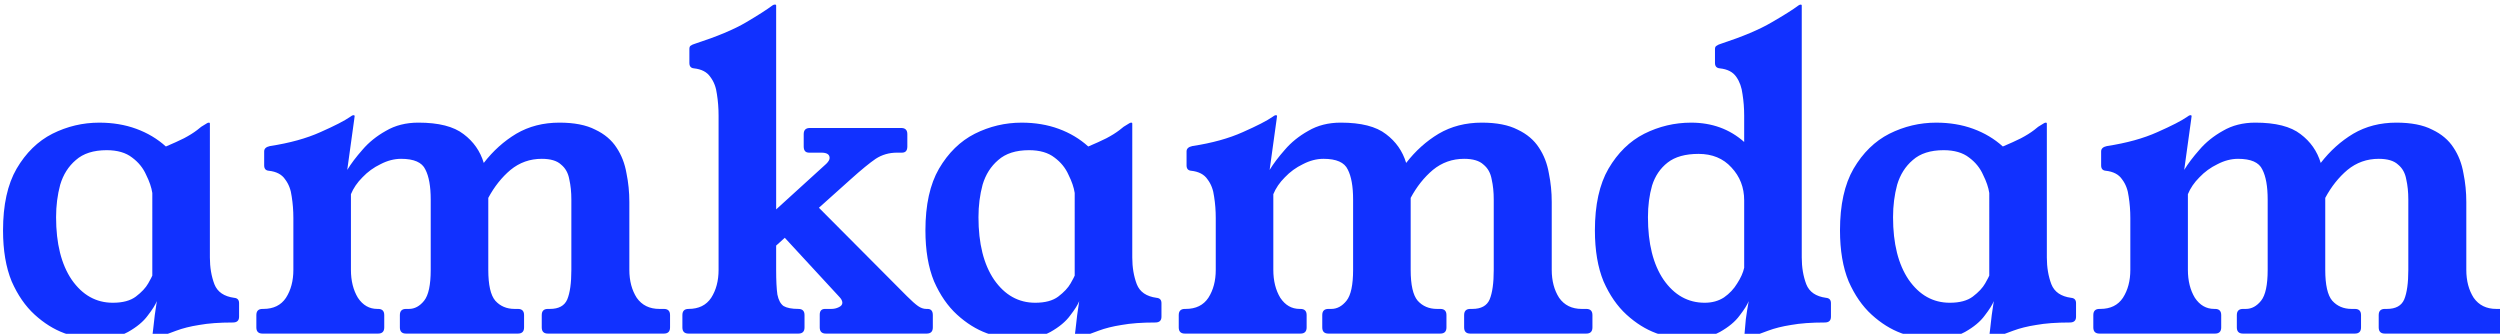 <?xml version="1.0" encoding="UTF-8" standalone="no"?>
<!-- Created with Inkscape (http://www.inkscape.org/) -->

<svg
   width="51.553mm"
   height="6.883mm"
   viewBox="0 0 51.553 6.883"
   version="1.1"
   id="svg1"
   xmlns:inkscape="http://www.inkscape.org/namespaces/inkscape"
   xmlns:sodipodi="http://sodipodi.sourceforge.net/DTD/sodipodi-0.dtd"
   xmlns="http://www.w3.org/2000/svg"
   xmlns:svg="http://www.w3.org/2000/svg">
  <sodipodi:namedview
     id="namedview1"
     pagecolor="#ffffff"
     bordercolor="#000000"
     borderopacity="0.25"
     inkscape:showpageshadow="2"
     inkscape:pageopacity="0.0"
     inkscape:pagecheckerboard="0"
     inkscape:deskcolor="#d1d1d1"
     inkscape:document-units="mm" />
  <defs
     id="defs1" />
  <g
     inkscape:label="Layer 1"
     inkscape:groupmode="layer"
     id="layer1"
     transform="translate(-39.874,-60.211)">
    <path
       d="m 166.8,247.25 q 0,1.152 0.352,2.08 0.352,0.896 1.536,1.056 0.384,0.032 0.384,0.416 v 1.056 q 0,0.448 -0.48,0.448 -1.568,0 -2.624,0.192 -1.024,0.16 -1.792,0.448 -0.736,0.256 -1.472,0.576 -0.128,0.064 -0.224,0.064 h -0.096 q -0.064,0 -0.064,-0.128 0,-0.128 0.064,-0.608 0.064,-0.512 0.128,-1.12 0.096,-0.64 0.16,-1.088 -0.16,0.416 -0.704,1.12 -0.512,0.704 -1.536,1.28 -0.992,0.544 -2.624,0.544 -1.088,0 -2.336,-0.448 -1.216,-0.448 -2.304,-1.44 -1.088,-0.992 -1.792,-2.592 -0.672,-1.632 -0.672,-3.968 0,-2.976 1.056,-4.8 1.088,-1.856 2.784,-2.72 1.728,-0.864 3.648,-0.864 1.568,0 2.88,0.48 1.312,0.48 2.304,1.376 0.832,-0.352 1.408,-0.64 0.608,-0.32 1.024,-0.64 0.16,-0.128 0.32,-0.256 0.192,-0.128 0.416,-0.256 0.096,-0.064 0.16,-0.064 h 0.032 q 0.064,0 0.064,0.064 z m -4.48,-5.024 q -0.096,-0.64 -0.48,-1.408 -0.352,-0.8 -1.088,-1.344 -0.736,-0.576 -1.984,-0.576 -1.536,0 -2.4,0.768 -0.864,0.736 -1.216,1.92 -0.32,1.184 -0.32,2.528 0,3.072 1.216,4.864 1.248,1.792 3.2,1.792 1.152,0 1.792,-0.48 0.672,-0.512 0.96,-1.024 0.288,-0.512 0.32,-0.608 z m 39.808,9.024 q 0.48,0 0.48,0.48 v 0.96 q 0,0.48 -0.48,0.48 h -9.024 q -0.48,0 -0.48,-0.48 v -0.96 q 0,-0.48 0.48,-0.48 h 0.16 q 1.024,0 1.344,-0.736 0.32,-0.768 0.32,-2.304 v -5.472 q 0,-0.864 -0.16,-1.568 -0.128,-0.736 -0.64,-1.152 -0.48,-0.448 -1.504,-0.448 -1.376,0 -2.432,0.864 -1.024,0.864 -1.728,2.176 v 5.6 q 0,1.76 0.544,2.4 0.576,0.64 1.504,0.64 h 0.256 q 0.48,0 0.48,0.48 v 0.96 q 0,0.48 -0.48,0.48 h -8.704 q -0.48,0 -0.48,-0.48 v -0.96 q 0,-0.48 0.48,-0.48 h 0.224 q 0.672,0 1.184,-0.64 0.512,-0.64 0.512,-2.4 v -5.472 q 0,-1.536 -0.416,-2.336 -0.384,-0.832 -1.888,-0.832 -0.8,0 -1.6,0.416 -0.8,0.384 -1.408,1.024 -0.608,0.608 -0.896,1.312 v 5.888 q 0,1.28 0.544,2.176 0.576,0.864 1.504,0.864 h 0.064 q 0.48,0 0.48,0.48 v 0.96 q 0,0.48 -0.48,0.48 h -8.992 q -0.48,0 -0.48,-0.48 v -0.96 q 0,-0.48 0.48,-0.48 h 0.064 q 1.184,0 1.76,-0.864 0.576,-0.896 0.576,-2.176 v -4.032 q 0,-0.864 -0.128,-1.664 -0.096,-0.8 -0.512,-1.344 -0.384,-0.576 -1.28,-0.672 -0.352,-0.032 -0.352,-0.416 v -1.088 q 0,-0.32 0.448,-0.416 2.304,-0.352 3.936,-1.088 1.664,-0.736 2.304,-1.184 0.16,-0.128 0.256,-0.128 h 0.032 q 0.064,0 0.064,0.064 0,0.064 -0.032,0.256 l -0.544,3.936 q 0.448,-0.736 1.184,-1.568 0.736,-0.864 1.824,-1.472 1.088,-0.64 2.528,-0.64 2.368,0 3.52,0.896 1.152,0.864 1.568,2.24 1.088,-1.408 2.528,-2.272 1.472,-0.864 3.36,-0.864 1.728,0 2.784,0.544 1.088,0.512 1.664,1.408 0.576,0.864 0.768,1.984 0.224,1.088 0.224,2.24 v 5.28 q 0,1.28 0.576,2.176 0.608,0.864 1.76,0.864 z m 20.512,0 q 0.416,0 0.416,0.48 v 0.96 q 0,0.48 -0.48,0.48 h -7.84 q -0.48,0 -0.48,-0.48 v -0.992 q 0,-0.448 0.416,-0.448 h 0.48 q 0.32,0 0.576,-0.128 0.288,-0.128 0.288,-0.352 0,-0.224 -0.256,-0.48 l -4.224,-4.576 -0.672,0.608 v 1.888 q 0,1.248 0.096,1.92 0.128,0.64 0.48,0.896 0.384,0.224 1.152,0.224 0.48,0 0.48,0.48 v 0.96 q 0,0.48 -0.48,0.48 h -8.544 q -0.48,0 -0.48,-0.48 v -0.96 q 0,-0.48 0.48,-0.48 1.184,0 1.76,-0.864 0.576,-0.896 0.576,-2.176 v -12 q 0,-0.864 -0.128,-1.664 -0.096,-0.8 -0.512,-1.344 -0.384,-0.576 -1.28,-0.672 -0.352,-0.032 -0.352,-0.416 v -1.088 q 0,-0.192 0.096,-0.256 0.128,-0.096 0.352,-0.16 2.56,-0.832 3.968,-1.664 1.408,-0.832 2.048,-1.312 0.096,-0.064 0.16,-0.064 h 0.064 q 0.064,0 0.064,0.064 v 15.872 l 3.904,-3.552 q 0.256,-0.256 0.256,-0.448 0,-0.416 -0.64,-0.416 h -0.96 q -0.416,0 -0.416,-0.48 v -0.96 q 0,-0.48 0.48,-0.48 h 7.104 q 0.48,0 0.48,0.48 v 0.96 q 0,0.48 -0.416,0.48 h -0.384 q -0.928,0 -1.664,0.48 -0.704,0.48 -1.952,1.6 l -2.464,2.208 6.848,6.88 q 0.544,0.544 0.864,0.768 0.32,0.224 0.64,0.224 z m 15.936,-4 q 0,1.152 0.352,2.08 0.352,0.896 1.536,1.056 0.384,0.032 0.384,0.416 v 1.056 q 0,0.448 -0.48,0.448 -1.568,0 -2.624,0.192 -1.024,0.16 -1.792,0.448 -0.736,0.256 -1.472,0.576 -0.128,0.064 -0.224,0.064 h -0.096 q -0.064,0 -0.064,-0.128 0,-0.128 0.064,-0.608 0.064,-0.512 0.128,-1.12 0.096,-0.64 0.16,-1.088 -0.16,0.416 -0.704,1.12 -0.512,0.704 -1.536,1.28 -0.992,0.544 -2.624,0.544 -1.088,0 -2.336,-0.448 -1.216,-0.448 -2.304,-1.44 -1.088,-0.992 -1.792,-2.592 -0.672,-1.632 -0.672,-3.968 0,-2.976 1.056,-4.8 1.088,-1.856 2.784,-2.72 1.728,-0.864 3.648,-0.864 1.568,0 2.88,0.48 1.312,0.48 2.304,1.376 0.832,-0.352 1.408,-0.64 0.608,-0.32 1.024,-0.64 0.16,-0.128 0.32,-0.256 0.192,-0.128 0.416,-0.256 0.096,-0.064 0.16,-0.064 h 0.032 q 0.064,0 0.064,0.064 z m -4.48,-5.024 q -0.096,-0.64 -0.48,-1.408 -0.352,-0.8 -1.088,-1.344 -0.736,-0.576 -1.984,-0.576 -1.536,0 -2.4,0.768 -0.864,0.736 -1.216,1.92 -0.32,1.184 -0.32,2.528 0,3.072 1.216,4.864 1.248,1.792 3.2,1.792 1.152,0 1.792,-0.48 0.672,-0.512 0.96,-1.024 0.288,-0.512 0.32,-0.608 z m 39.808,9.024 q 0.48,0 0.48,0.48 v 0.96 q 0,0.48 -0.48,0.48 h -9.024 q -0.48,0 -0.48,-0.48 v -0.96 q 0,-0.48 0.48,-0.48 h 0.16 q 1.024,0 1.344,-0.736 0.32,-0.768 0.32,-2.304 v -5.472 q 0,-0.864 -0.16,-1.568 -0.128,-0.736 -0.64,-1.152 -0.48,-0.448 -1.504,-0.448 -1.376,0 -2.432,0.864 -1.024,0.864 -1.728,2.176 v 5.6 q 0,1.76 0.544,2.4 0.576,0.64 1.504,0.64 h 0.256 q 0.48,0 0.48,0.48 v 0.96 q 0,0.48 -0.48,0.48 h -8.704 q -0.48,0 -0.48,-0.48 v -0.96 q 0,-0.48 0.48,-0.48 h 0.224 q 0.672,0 1.184,-0.64 0.512,-0.64 0.512,-2.4 v -5.472 q 0,-1.536 -0.416,-2.336 -0.384,-0.832 -1.888,-0.832 -0.8,0 -1.6,0.416 -0.8,0.384 -1.408,1.024 -0.608,0.608 -0.896,1.312 v 5.888 q 0,1.28 0.544,2.176 0.576,0.864 1.504,0.864 h 0.064 q 0.48,0 0.48,0.48 v 0.96 q 0,0.48 -0.48,0.48 h -8.992 q -0.48,0 -0.48,-0.48 v -0.96 q 0,-0.48 0.48,-0.48 h 0.064 q 1.184,0 1.76,-0.864 0.576,-0.896 0.576,-2.176 v -4.032 q 0,-0.864 -0.128,-1.664 -0.096,-0.8 -0.512,-1.344 -0.384,-0.576 -1.28,-0.672 -0.352,-0.032 -0.352,-0.416 v -1.088 q 0,-0.32 0.448,-0.416 2.304,-0.352 3.936,-1.088 1.664,-0.736 2.304,-1.184 0.16,-0.128 0.256,-0.128 h 0.032 q 0.064,0 0.064,0.064 0,0.064 -0.032,0.256 l -0.544,3.936 q 0.448,-0.736 1.184,-1.568 0.736,-0.864 1.824,-1.472 1.088,-0.64 2.528,-0.64 2.368,0 3.52,0.896 1.152,0.864 1.568,2.24 1.088,-1.408 2.528,-2.272 1.472,-0.864 3.36,-0.864 1.728,0 2.784,0.544 1.088,0.512 1.664,1.408 0.576,0.864 0.768,1.984 0.224,1.088 0.224,2.24 v 5.28 q 0,1.28 0.576,2.176 0.608,0.864 1.76,0.864 z m 16.768,-4 q 0,1.152 0.352,2.08 0.352,0.896 1.536,1.056 0.384,0.032 0.384,0.416 v 1.056 q 0,0.448 -0.48,0.448 -1.568,0 -2.624,0.192 -1.024,0.16 -1.792,0.448 -0.736,0.256 -1.472,0.576 -0.128,0.064 -0.224,0.064 h -0.064 q -0.096,0 -0.096,-0.096 0.064,-0.736 0.128,-1.44 0.096,-0.704 0.224,-1.408 -0.16,0.416 -0.704,1.12 -0.512,0.704 -1.536,1.28 -0.992,0.544 -2.624,0.544 -1.088,0 -2.336,-0.448 -1.216,-0.448 -2.304,-1.44 -1.088,-0.992 -1.792,-2.592 -0.672,-1.632 -0.672,-3.968 0,-2.976 1.056,-4.8 1.088,-1.856 2.784,-2.72 1.728,-0.864 3.648,-0.864 2.432,0 4.128,1.504 v -2.048 q 0,-0.864 -0.128,-1.664 -0.096,-0.8 -0.48,-1.344 -0.384,-0.576 -1.28,-0.672 -0.384,-0.032 -0.384,-0.416 v -1.088 q 0,-0.192 0.128,-0.256 0.128,-0.096 0.352,-0.16 2.528,-0.832 3.936,-1.664 1.44,-0.832 2.08,-1.312 0.096,-0.064 0.16,-0.064 h 0.032 q 0.064,0 0.064,0.064 z m -4.48,-4.448 q 0,-1.504 -0.992,-2.56 -0.96,-1.056 -2.56,-1.056 -1.536,0 -2.4,0.672 -0.864,0.672 -1.216,1.792 -0.32,1.12 -0.32,2.464 0,3.072 1.216,4.864 1.248,1.792 3.2,1.792 0.864,0 1.504,-0.416 0.64,-0.448 1.024,-1.088 0.416,-0.64 0.544,-1.216 z m 23.552,4.448 q 0,1.152 0.352,2.08 0.352,0.896 1.536,1.056 0.384,0.032 0.384,0.416 v 1.056 q 0,0.448 -0.48,0.448 -1.568,0 -2.624,0.192 -1.024,0.16 -1.792,0.448 -0.736,0.256 -1.472,0.576 -0.128,0.064 -0.224,0.064 h -0.096 q -0.064,0 -0.064,-0.128 0,-0.128 0.064,-0.608 0.064,-0.512 0.128,-1.12 0.096,-0.64 0.16,-1.088 -0.16,0.416 -0.704,1.12 -0.512,0.704 -1.536,1.28 -0.992,0.544 -2.624,0.544 -1.088,0 -2.336,-0.448 -1.216,-0.448 -2.304,-1.44 -1.088,-0.992 -1.792,-2.592 -0.672,-1.632 -0.672,-3.968 0,-2.976 1.056,-4.8 1.088,-1.856 2.784,-2.72 1.728,-0.864 3.648,-0.864 1.568,0 2.88,0.48 1.312,0.48 2.304,1.376 0.832,-0.352 1.408,-0.64 0.608,-0.32 1.024,-0.64 0.16,-0.128 0.32,-0.256 0.192,-0.128 0.416,-0.256 0.096,-0.064 0.16,-0.064 h 0.032 q 0.064,0 0.064,0.064 z m -4.48,-5.024 q -0.096,-0.64 -0.48,-1.408 -0.352,-0.8 -1.088,-1.344 -0.736,-0.576 -1.984,-0.576 -1.536,0 -2.4,0.768 -0.864,0.736 -1.216,1.92 -0.32,1.184 -0.32,2.528 0,3.072 1.216,4.864 1.248,1.792 3.2,1.792 1.152,0 1.792,-0.48 0.672,-0.512 0.96,-1.024 0.288,-0.512 0.32,-0.608 z m 39.808,9.024 q 0.48,0 0.48,0.48 v 0.96 q 0,0.48 -0.48,0.48 h -9.024 q -0.48,0 -0.48,-0.48 v -0.96 q 0,-0.48 0.48,-0.48 h 0.16 q 1.024,0 1.344,-0.736 0.32,-0.768 0.32,-2.304 v -5.472 q 0,-0.864 -0.16,-1.568 -0.128,-0.736 -0.64,-1.152 -0.48,-0.448 -1.504,-0.448 -1.376,0 -2.432,0.864 -1.024,0.864 -1.728,2.176 v 5.6 q 0,1.76 0.544,2.4 0.576,0.64 1.504,0.64 h 0.256 q 0.48,0 0.48,0.48 v 0.96 q 0,0.48 -0.48,0.48 h -8.704 q -0.48,0 -0.48,-0.48 v -0.96 q 0,-0.48 0.48,-0.48 h 0.224 q 0.672,0 1.184,-0.64 0.512,-0.64 0.512,-2.4 v -5.472 q 0,-1.536 -0.416,-2.336 -0.384,-0.832 -1.888,-0.832 -0.8,0 -1.6,0.416 -0.8,0.384 -1.408,1.024 -0.608,0.608 -0.896,1.312 v 5.888 q 0,1.28 0.544,2.176 0.576,0.864 1.504,0.864 h 0.064 q 0.48,0 0.48,0.48 v 0.96 q 0,0.48 -0.48,0.48 h -8.992 q -0.48,0 -0.48,-0.48 v -0.96 q 0,-0.48 0.48,-0.48 h 0.064 q 1.184,0 1.76,-0.864 0.576,-0.896 0.576,-2.176 v -4.032 q 0,-0.864 -0.128,-1.664 -0.096,-0.8 -0.512,-1.344 -0.384,-0.576 -1.28,-0.672 -0.352,-0.032 -0.352,-0.416 v -1.088 q 0,-0.32 0.448,-0.416 2.304,-0.352 3.936,-1.088 1.664,-0.736 2.304,-1.184 0.16,-0.128 0.256,-0.128 h 0.032 q 0.064,0 0.064,0.064 0,0.064 -0.032,0.256 l -0.544,3.936 q 0.448,-0.736 1.184,-1.568 0.736,-0.864 1.824,-1.472 1.088,-0.64 2.528,-0.64 2.368,0 3.52,0.896 1.152,0.864 1.568,2.24 1.088,-1.408 2.528,-2.272 1.472,-0.864 3.36,-0.864 1.728,0 2.784,0.544 1.088,0.512 1.664,1.408 0.576,0.864 0.768,1.984 0.224,1.088 0.224,2.24 v 5.28 q 0,1.28 0.576,2.176 0.608,0.864 1.76,0.864 z"
       id="text1"
       style="font-size:32px;font-family:'Young Serif';-inkscape-font-specification:'Young Serif, Normal';white-space:pre;fill:#1131ff"
       transform="scale(0.265)"
       aria-label="amkamdam" />
  </g>
</svg>
